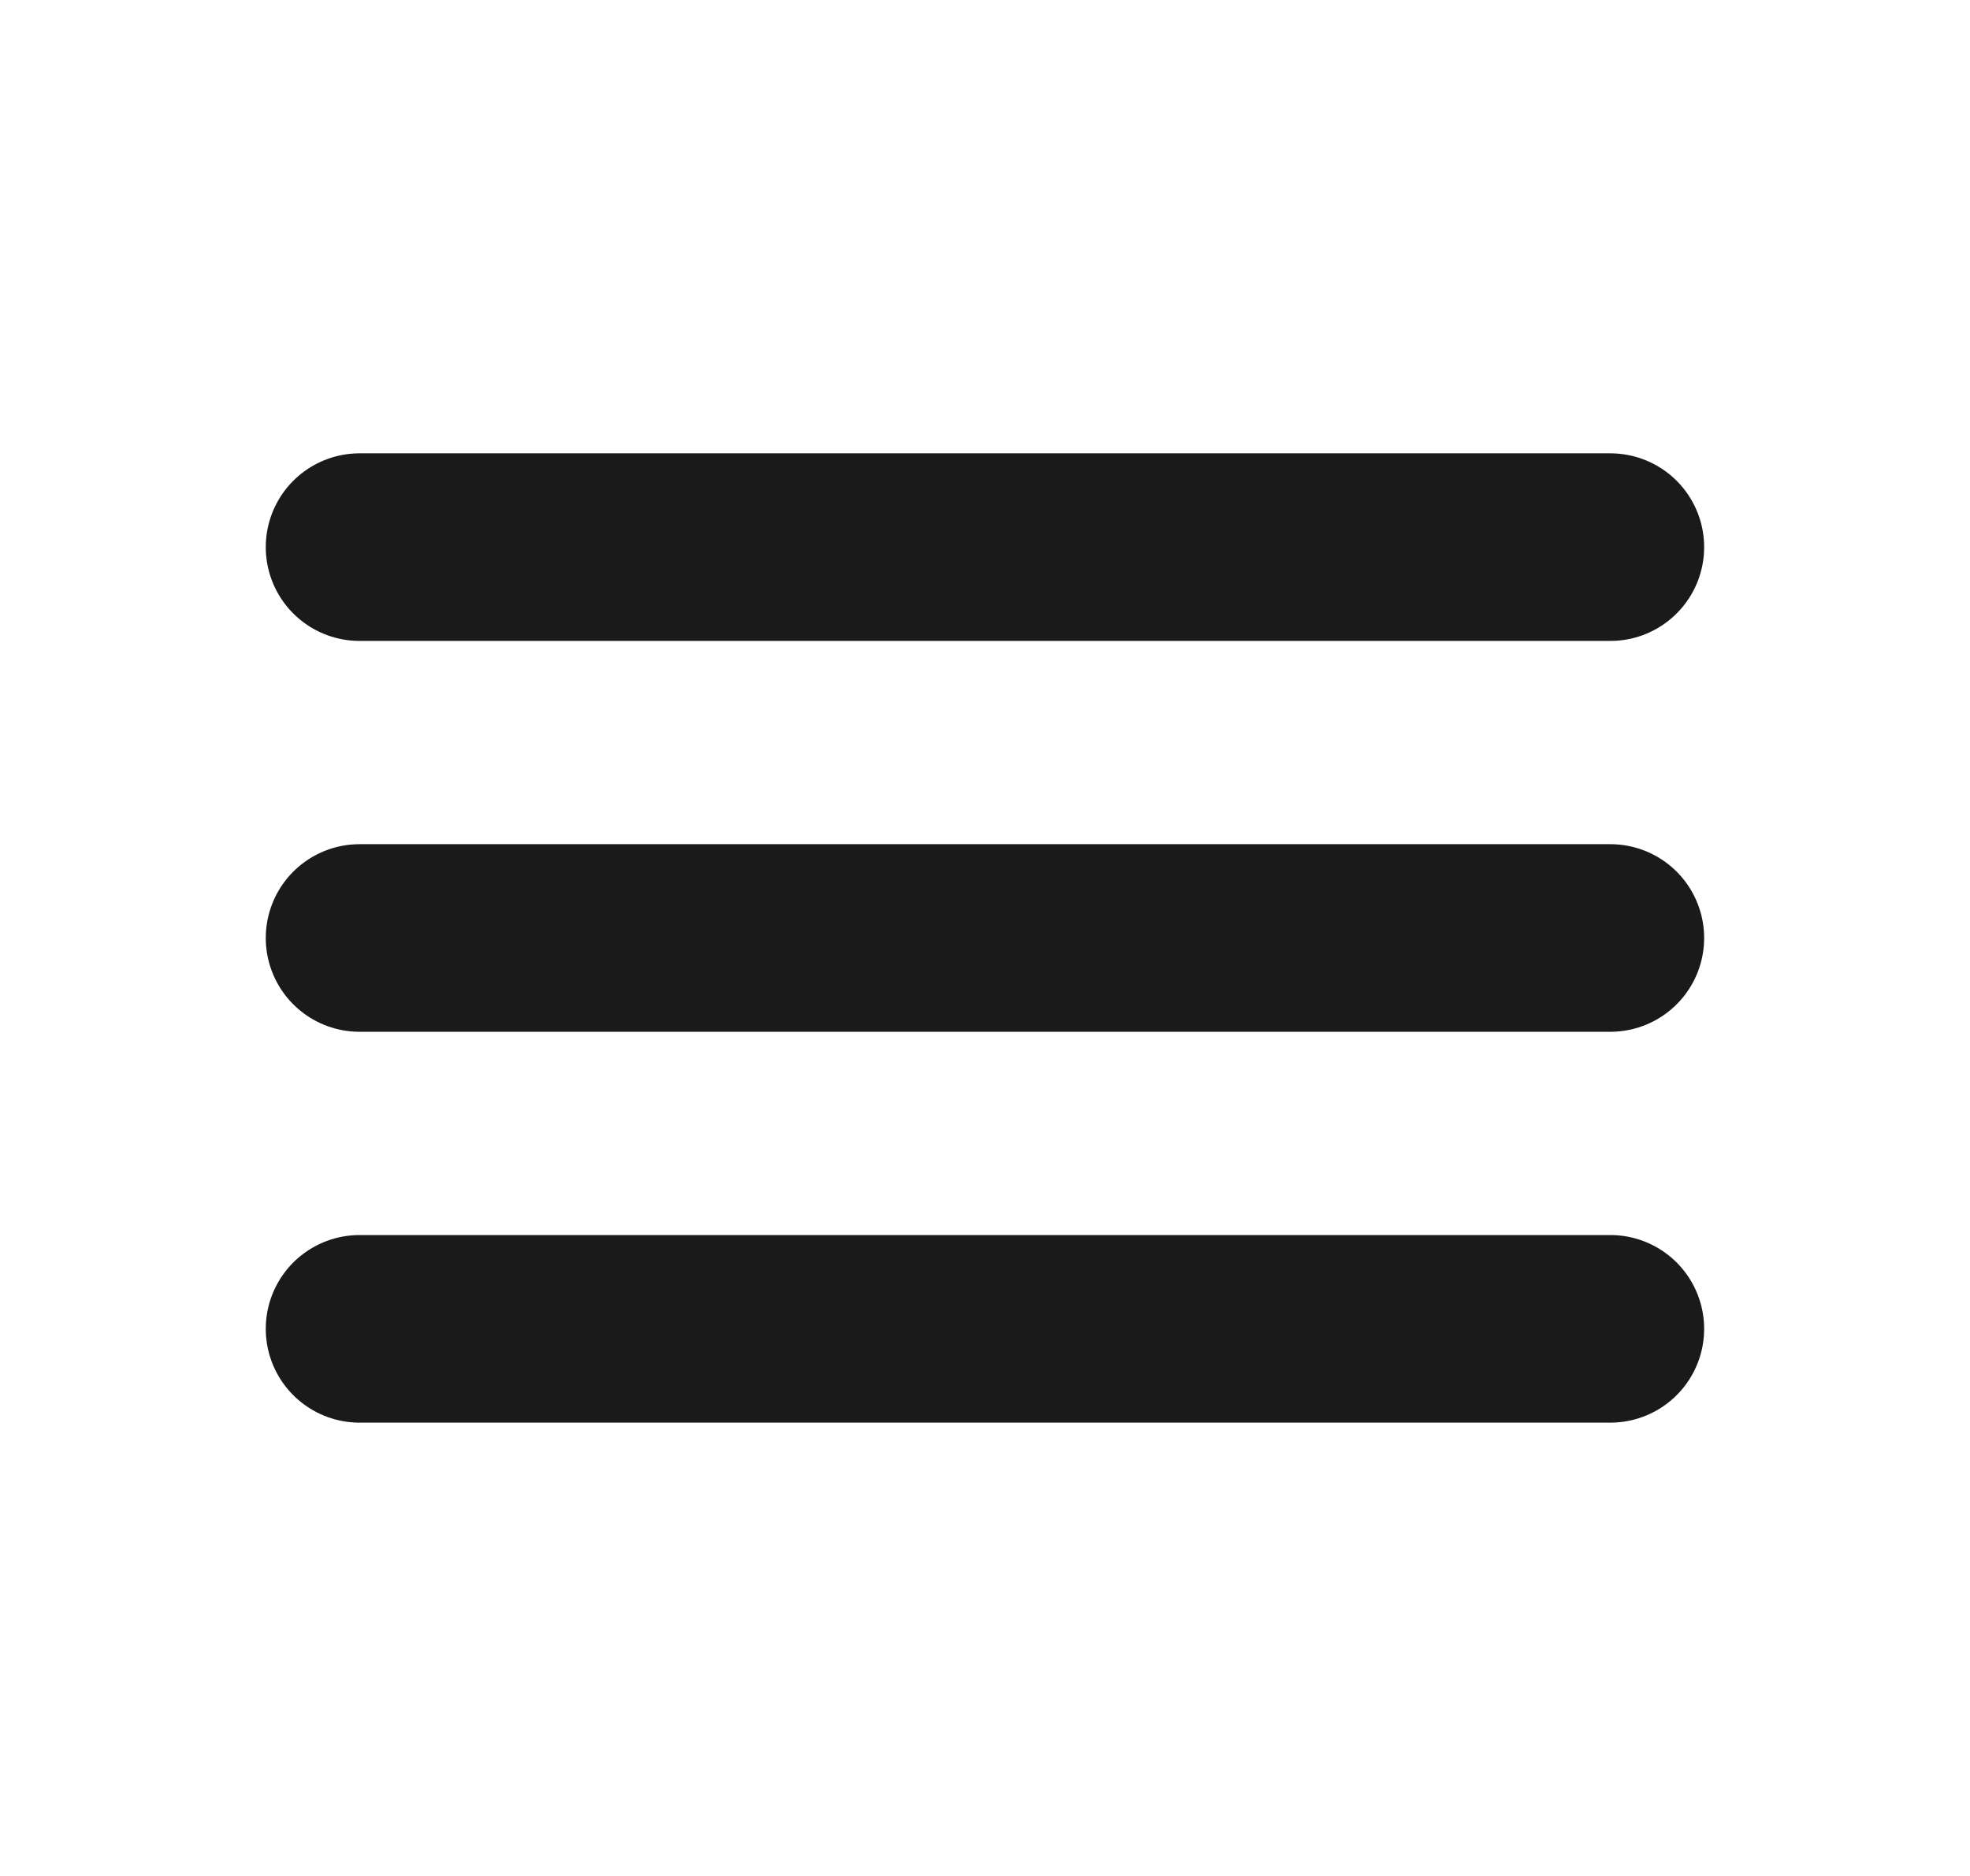 <svg width="21" height="20" viewBox="0 0 21 20" fill="none" xmlns="http://www.w3.org/2000/svg">
<path d="M3.833 5.833H17.166M3.833 10H17.166M3.833 14.167H17.166" stroke="#1A1A1A" stroke-width="2" stroke-linecap="round" stroke-linejoin="round"/>
</svg>
